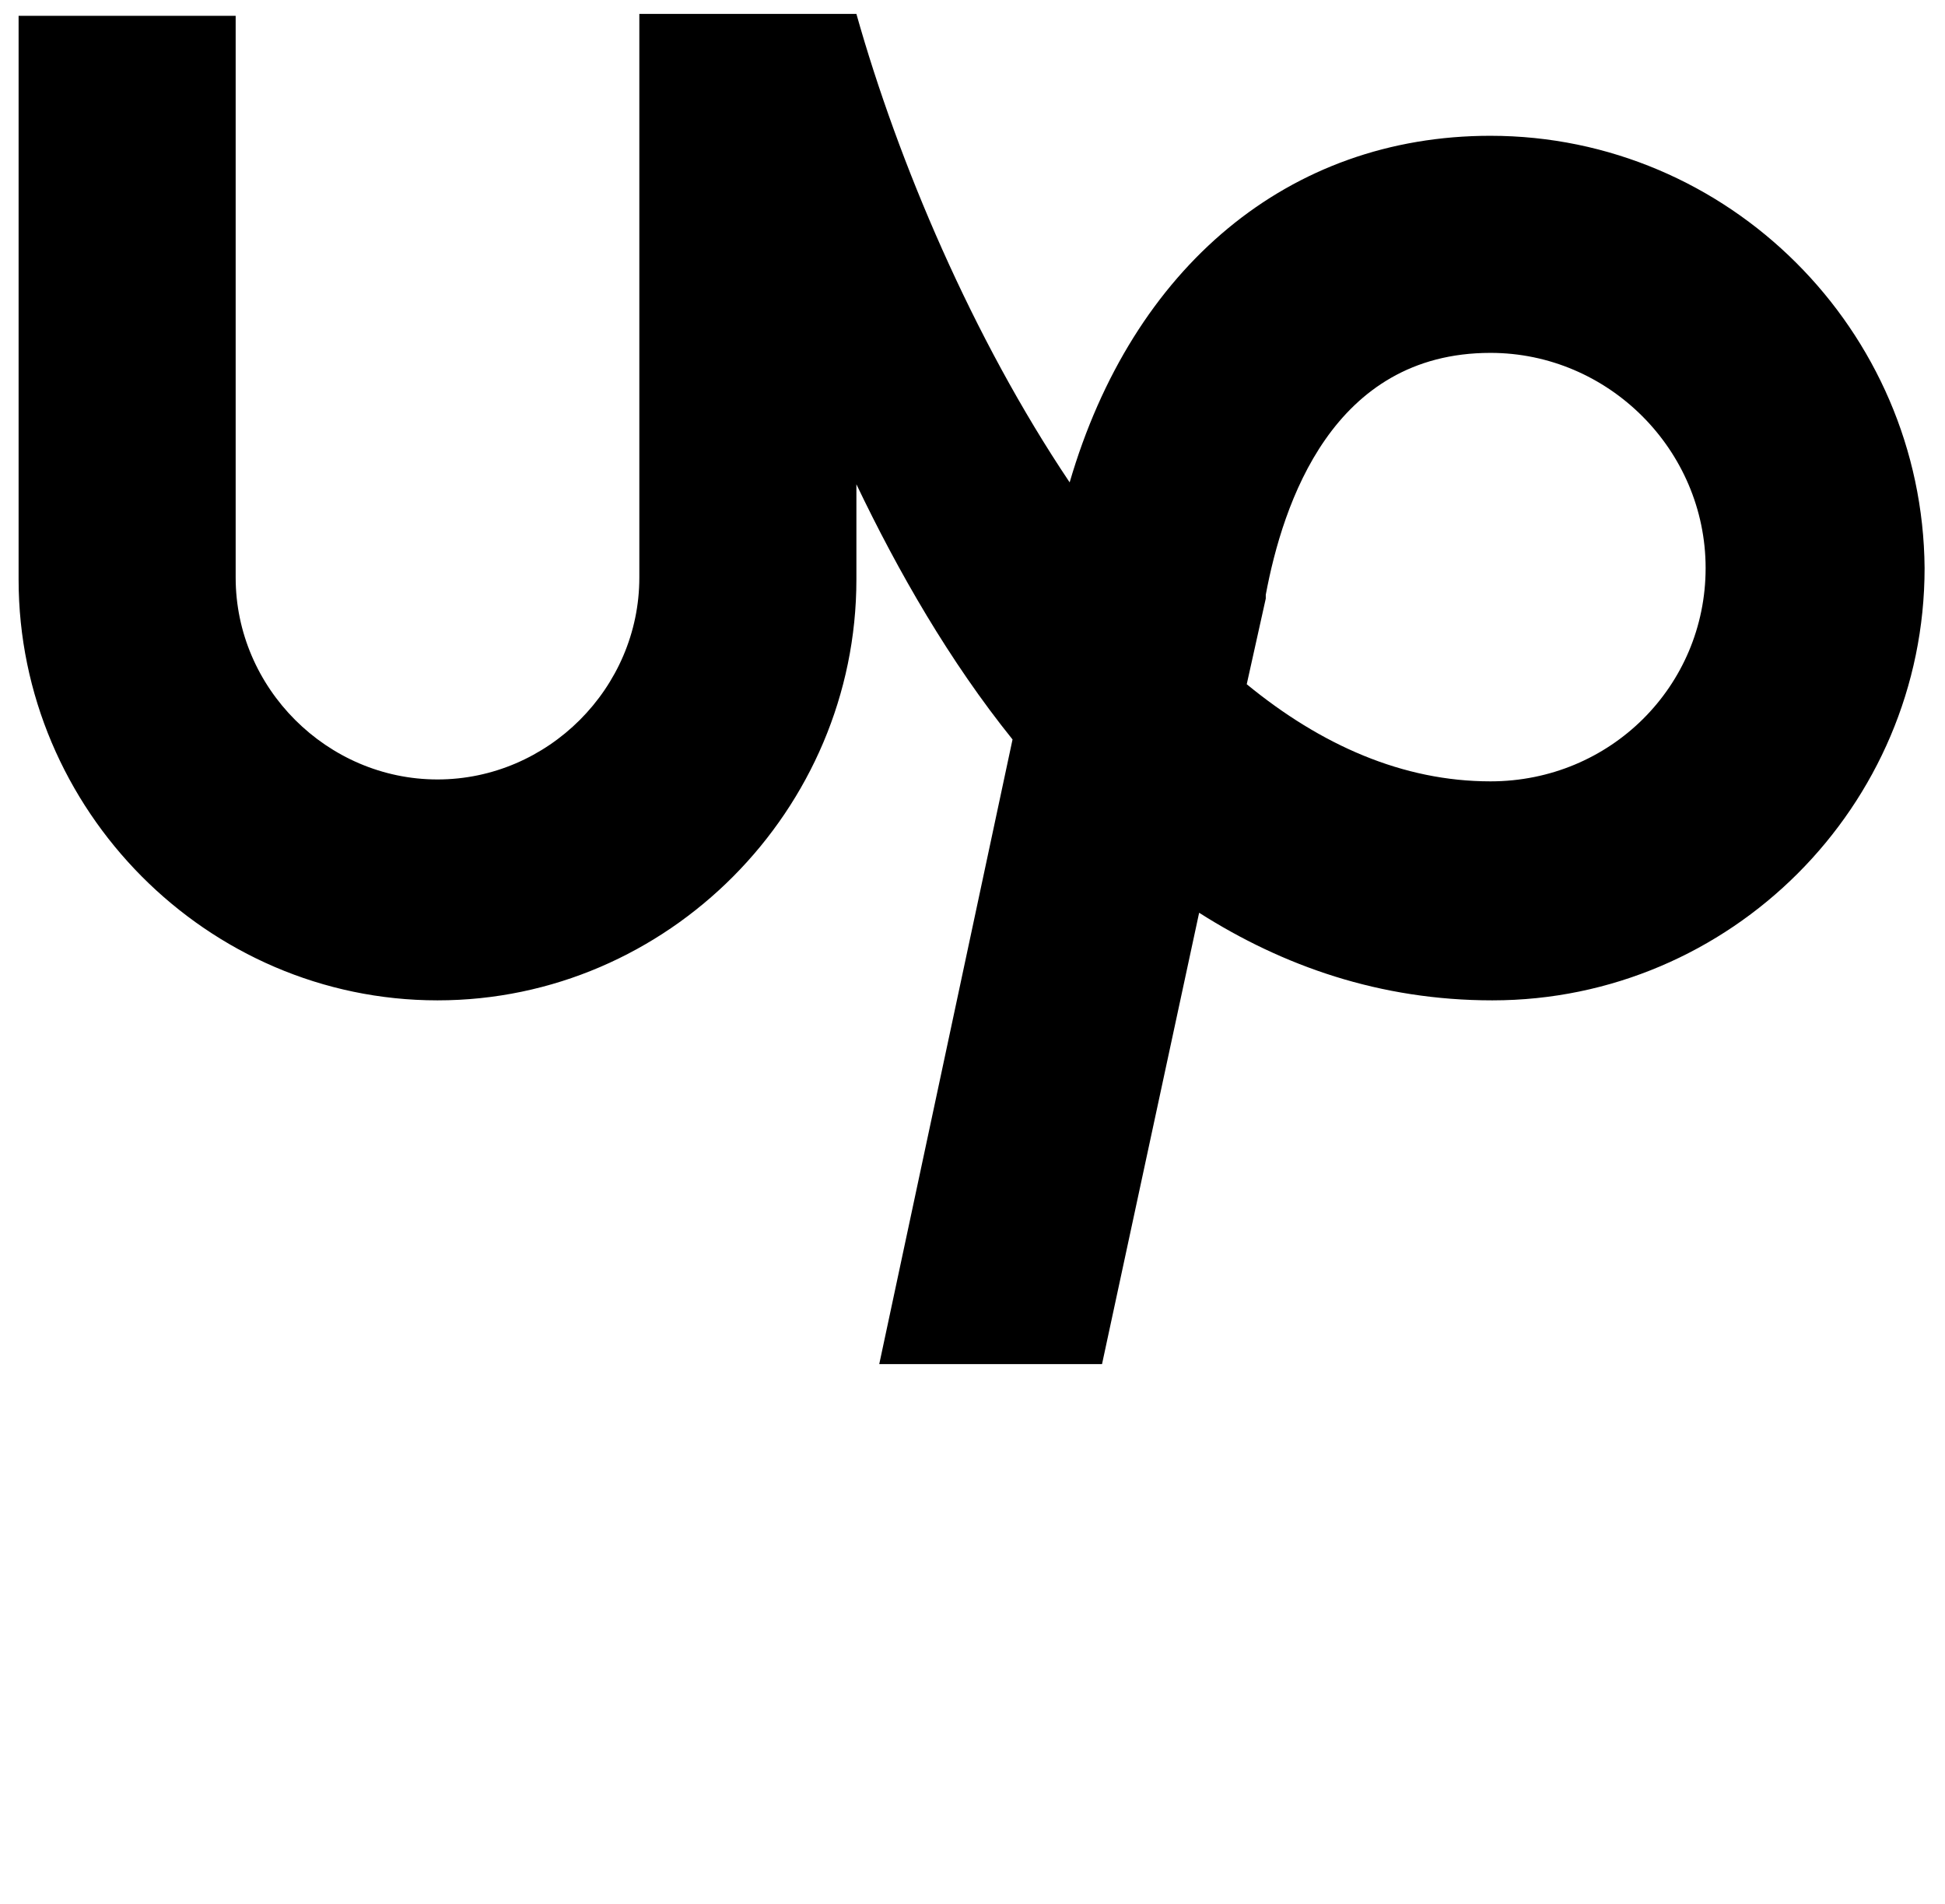 <?xml version="1.0" standalone="no"?>
<!DOCTYPE svg PUBLIC "-//W3C//DTD SVG 1.1//EN" "http://www.w3.org/Graphics/SVG/1.1/DTD/svg11.dtd" >
<svg xmlns="http://www.w3.org/2000/svg" xmlns:xlink="http://www.w3.org/1999/xlink" version="1.1" viewBox="-10 0 1046 1024">
   <path fill="currentColor"
d="M791.552 73.016c-108.544 0 -192.512 70.656 -226.304 186.368c-52.224 -77.824 -92.16 -172.032 -114.688 -251.903h-116.735v303.104c0 59.392 -49.152 108.544 -108.544 108.544c-59.393 0 -108.544 -49.152 -108.544 -108.544v-302.08h-116.736v303.104
c0 123.903 101.376 226.304 225.28 226.304c123.903 0 225.279 -102.4 225.279 -226.304v-51.2c22.528 47.103 50.177 95.231 83.969 137.216l-71.681 335.872h119.809l52.224 -242.688c45.056 28.673 97.28 47.105 157.696 47.105
c128 0 232.448 -104.448 232.448 -232.448c-1.024 -128 -105.473 -232.448 -233.473 -232.448zM791.552 420.152c-47.103 0 -91.136 -19.456 -131.071 -52.225l10.239 -46.08v-2.048c9.216 -49.151 35.84 -130.048 120.832 -130.048
c63.488 0 115.712 52.224 115.712 115.712s-51.199 114.688 -115.712 114.688z" />
</svg>

